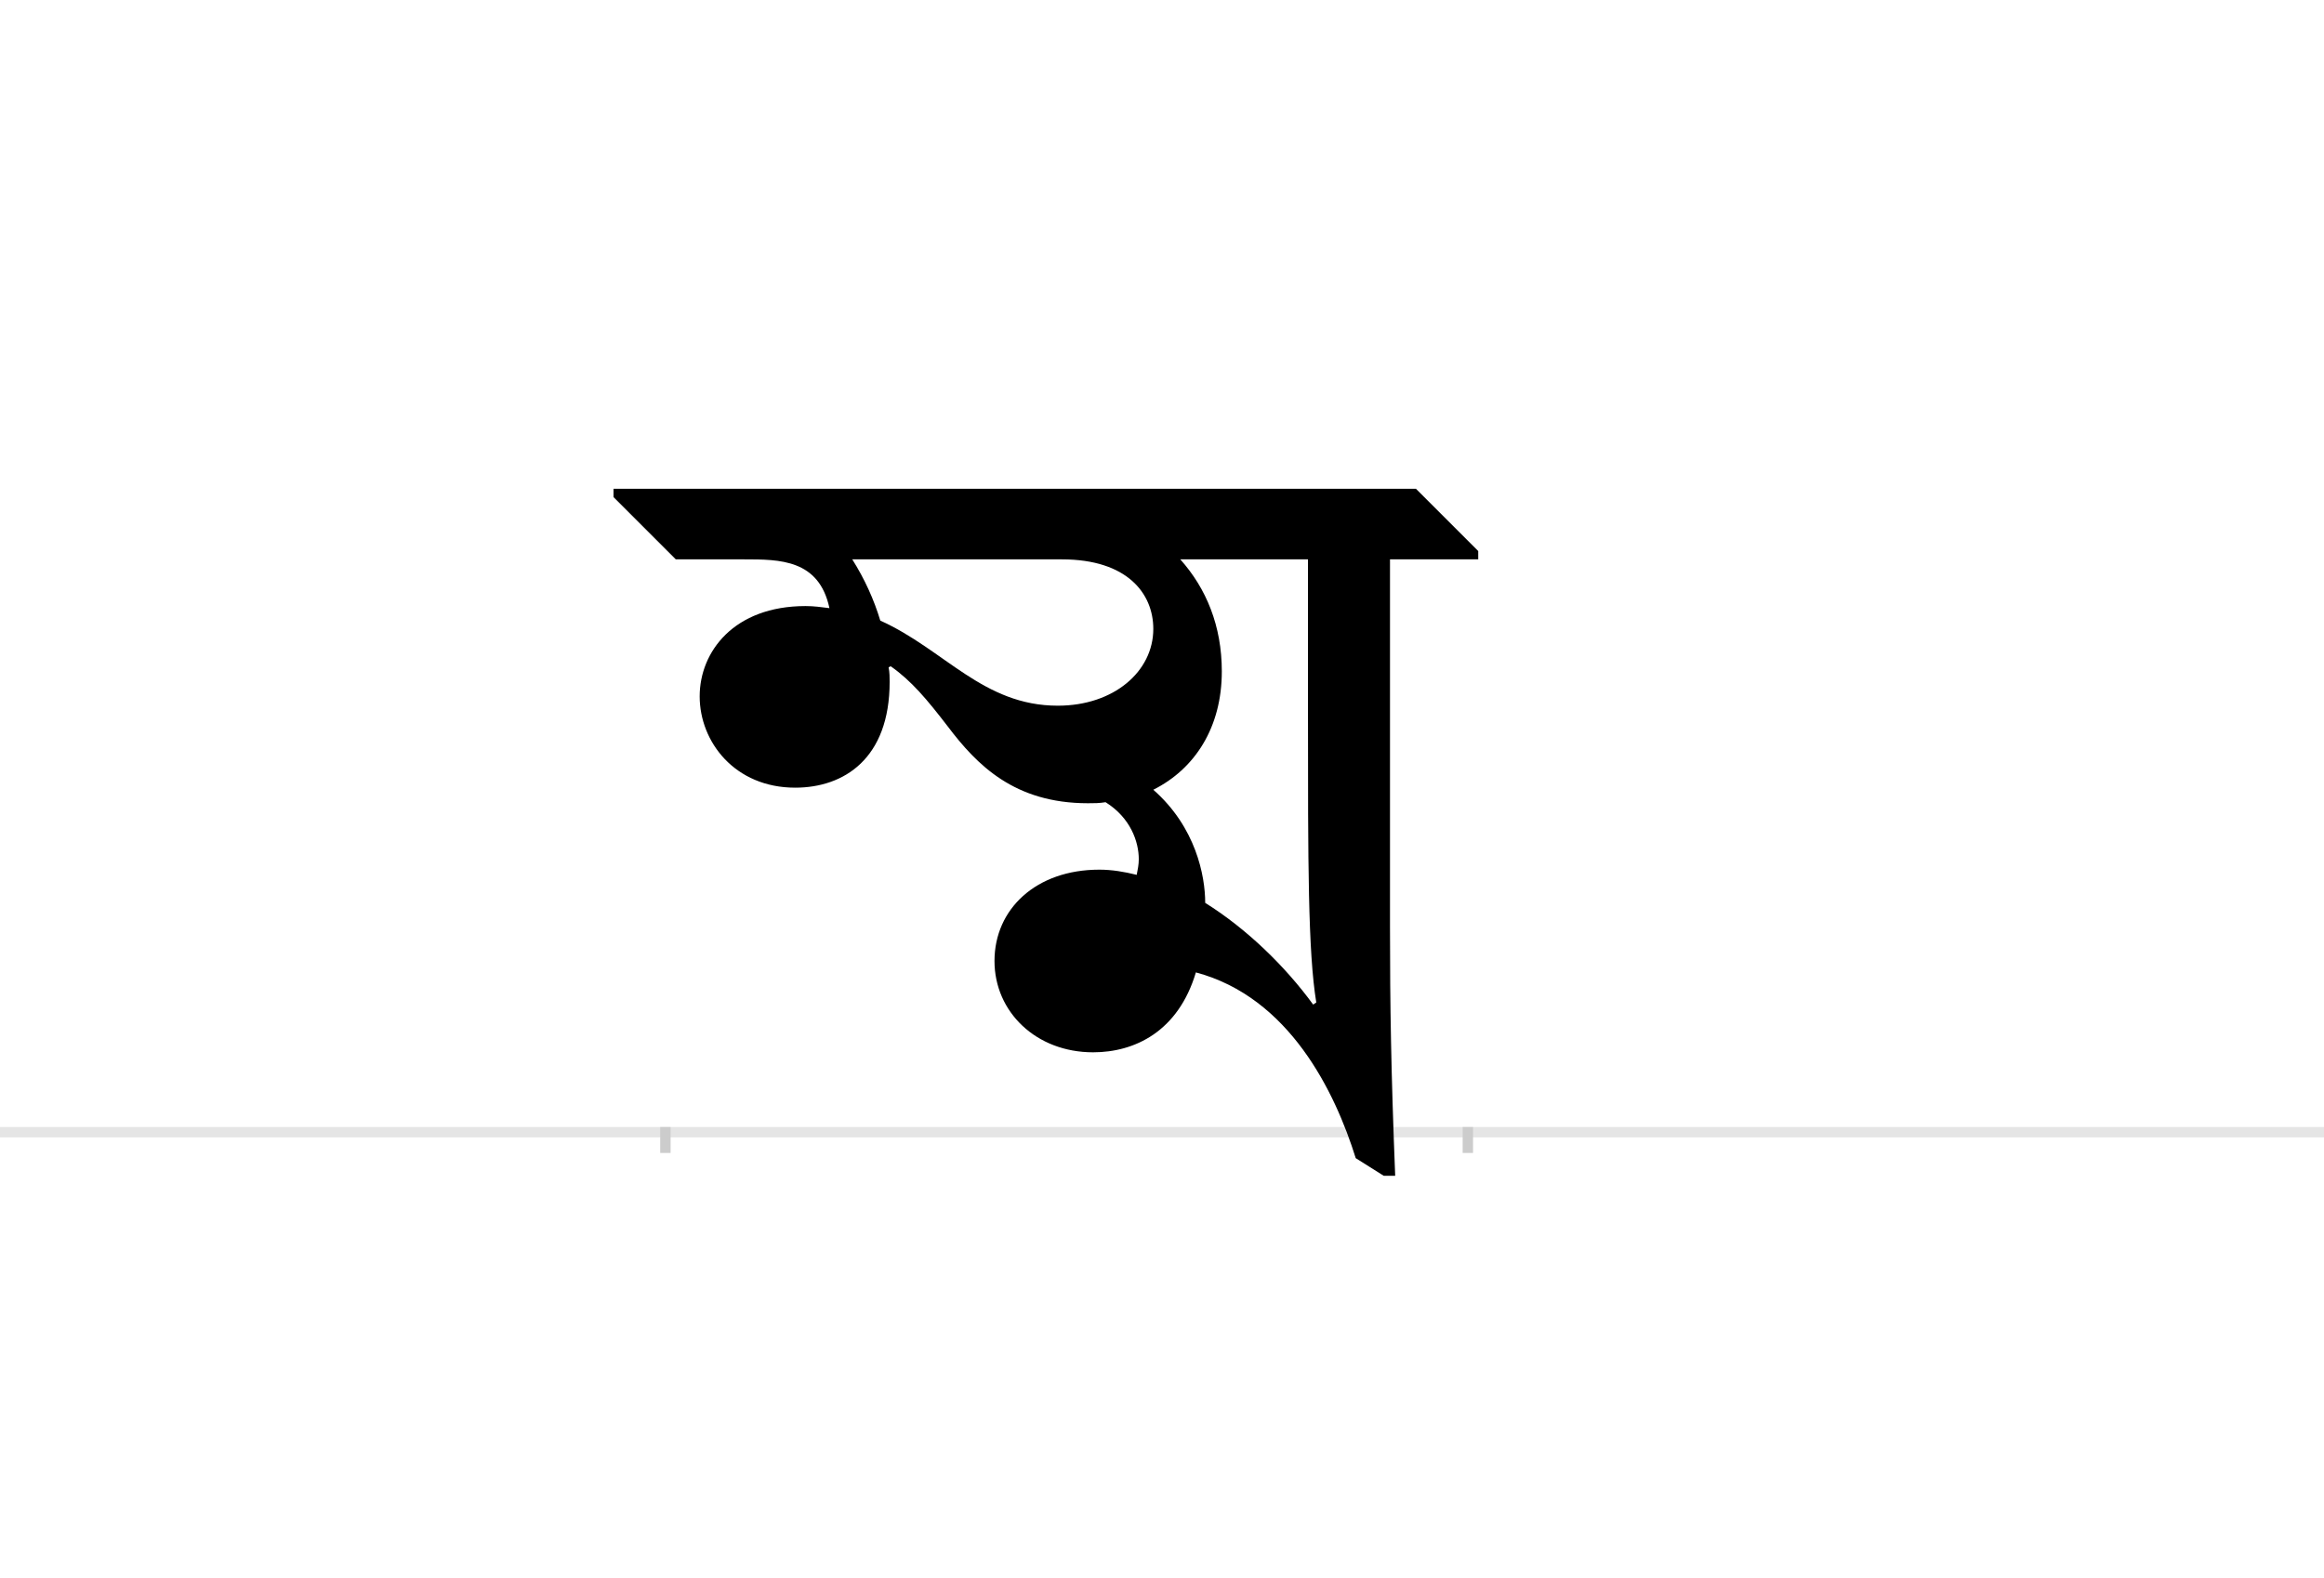 <?xml version="1.0" encoding="UTF-8"?>
<svg height="1521" version="1.1" width="2238.75" xmlns="http://www.w3.org/2000/svg" xmlns:xlink="http://www.w3.org/1999/xlink">
 <rect width="100%" height="100%" fill="#808080" stroke="none"/>
 <path d="M0,0 l2238.75,0 l0,1521 l-2238.75,0 Z M0,0" fill="rgb(255,255,255)" transform="matrix(1,0,0,-1,0,1521)"/>
 <path d="M0,0 l2238.75,0" fill="none" stroke="rgb(229,229,229)" stroke-width="10" transform="matrix(1,0,0,-1,0,1091)"/>
 <path d="M0,5 l0,-25" fill="none" stroke="rgb(204,204,204)" stroke-width="10" transform="matrix(1,0,0,-1,641,1091)"/>
 <path d="M0,5 l0,-25" fill="none" stroke="rgb(204,204,204)" stroke-width="10" transform="matrix(1,0,0,-1,1414,1091)"/>
 <path d="M511,154 c90,-24,134,-115,154,-179 l27,-17 l11,0 c-4,101,-5,164,-5,240 l0,354 l85,0 l0,8 l-60,60 l-773,0 l0,-8 l60,-60 l66,0 c34,0,72,0,82,-47 c-8,1,-15,2,-23,2 c-69,0,-102,-44,-102,-87 c0,-44,34,-88,92,-88 c47,0,91,28,91,102 c0,4,0,9,-1,14 l2,1 c20,-14,35,-32,55,-58 c28,-37,64,-74,135,-74 c6,0,11,0,17,1 c24,-15,32,-38,32,-55 c0,-5,-1,-10,-2,-15 c-12,3,-24,5,-36,5 c-61,0,-101,-38,-101,-88 c0,-49,40,-88,95,-88 c40,0,82,20,99,77 Z M536,444 c0,44,-15,80,-40,108 l123,0 l0,-147 c0,-146,0,-231,8,-280 l-3,-2 c-27,37,-64,73,-104,98 c0,26,-9,73,-50,109 c40,20,66,60,66,114 Z M180,552 l202,0 c63,0,88,-33,88,-67 c0,-41,-38,-74,-92,-74 c-72,0,-109,54,-171,82 c-6,20,-15,40,-27,59 Z M180,552" fill="rgb(0,0,0)" transform="matrix(1,0,0,-1,641,1091)"/>
</svg>